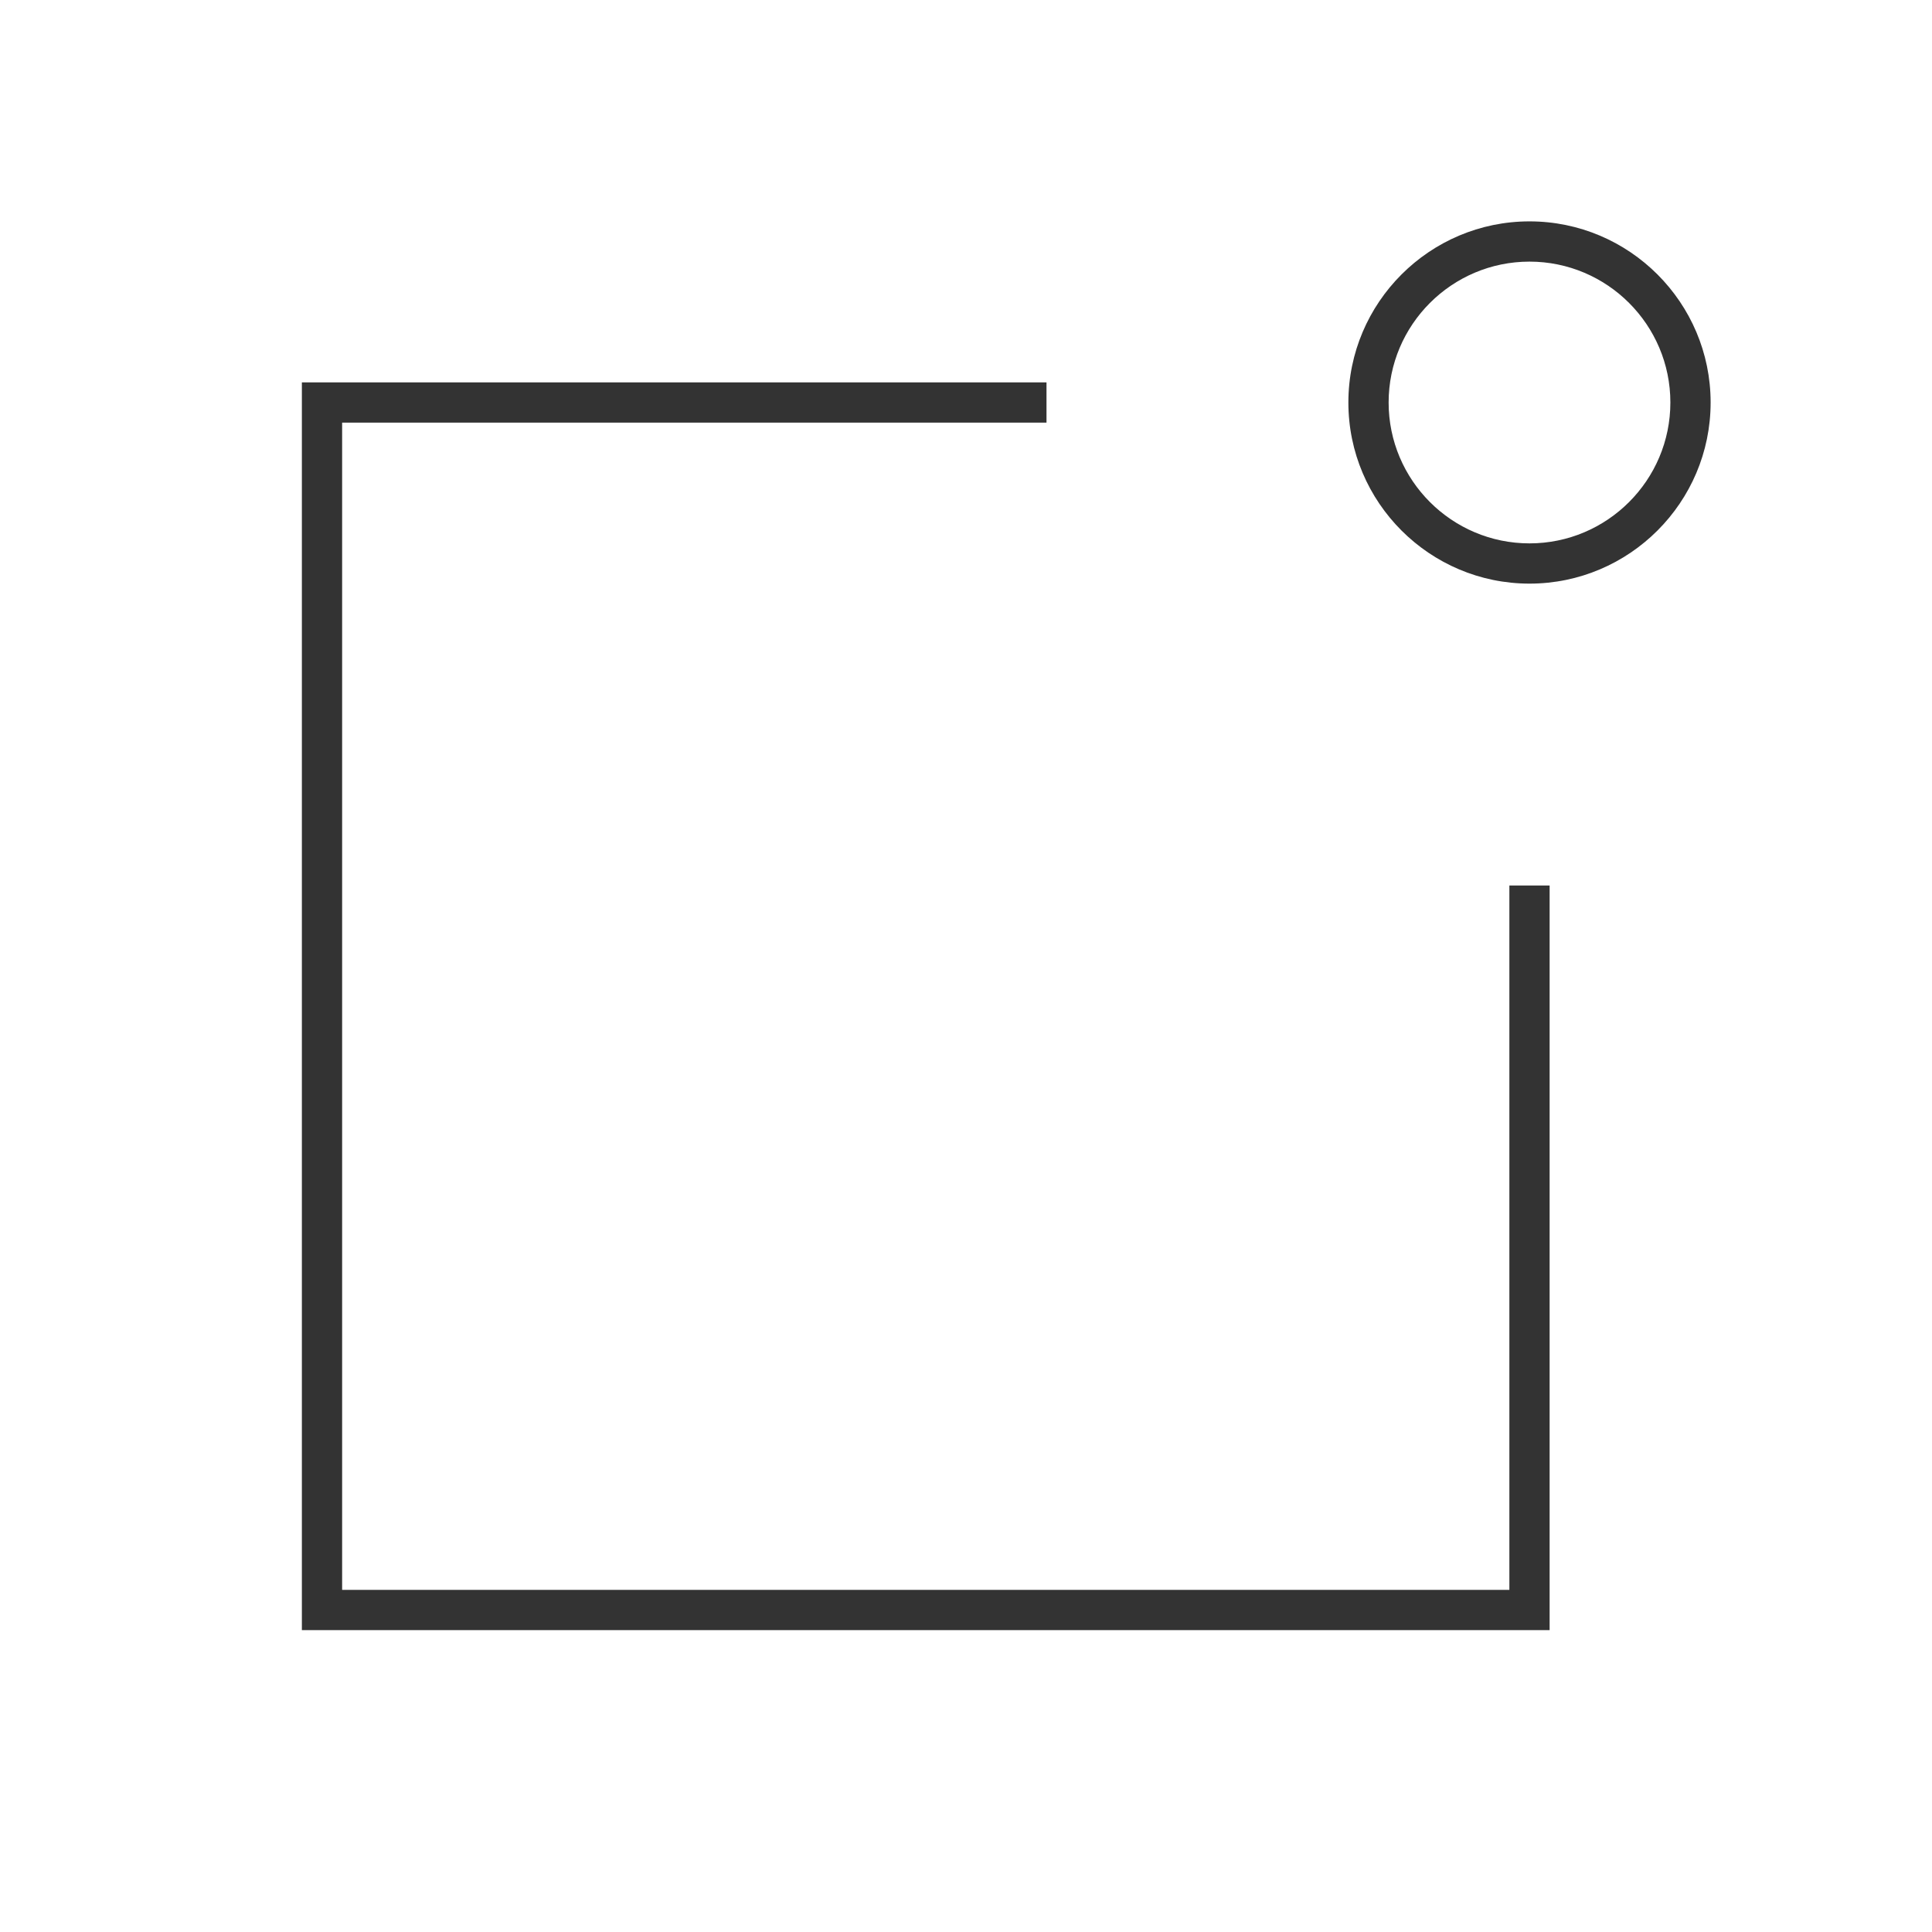 <?xml version="1.0" encoding="iso-8859-1"?>
<svg version="1.1" id="&#x56FE;&#x5C42;_1" xmlns="http://www.w3.org/2000/svg" xmlns:xlink="http://www.w3.org/1999/xlink" x="0px"
	 y="0px" viewBox="0 0 24 24" style="enable-background:new 0 0 24 24;" xml:space="preserve">
<polygon style="fill:#333333;" points="19.25,20.25 3.75,20.25 3.75,4.75 13,4.75 13,5.25 4.25,5.25 4.25,19.75 18.75,19.75 
	18.75,11 19.25,11 "/>
<path style="fill:#333333;" d="M19,7.25c-1.24,0-2.25-1.009-2.25-2.25S17.76,2.75,19,2.75S21.25,3.759,21.25,5S20.24,7.25,19,7.25z
	 M19,3.25c-0.965,0-1.75,0.785-1.75,1.75S18.035,6.75,19,6.75S20.75,5.965,20.75,5S19.965,3.25,19,3.25z"/>
</svg>






